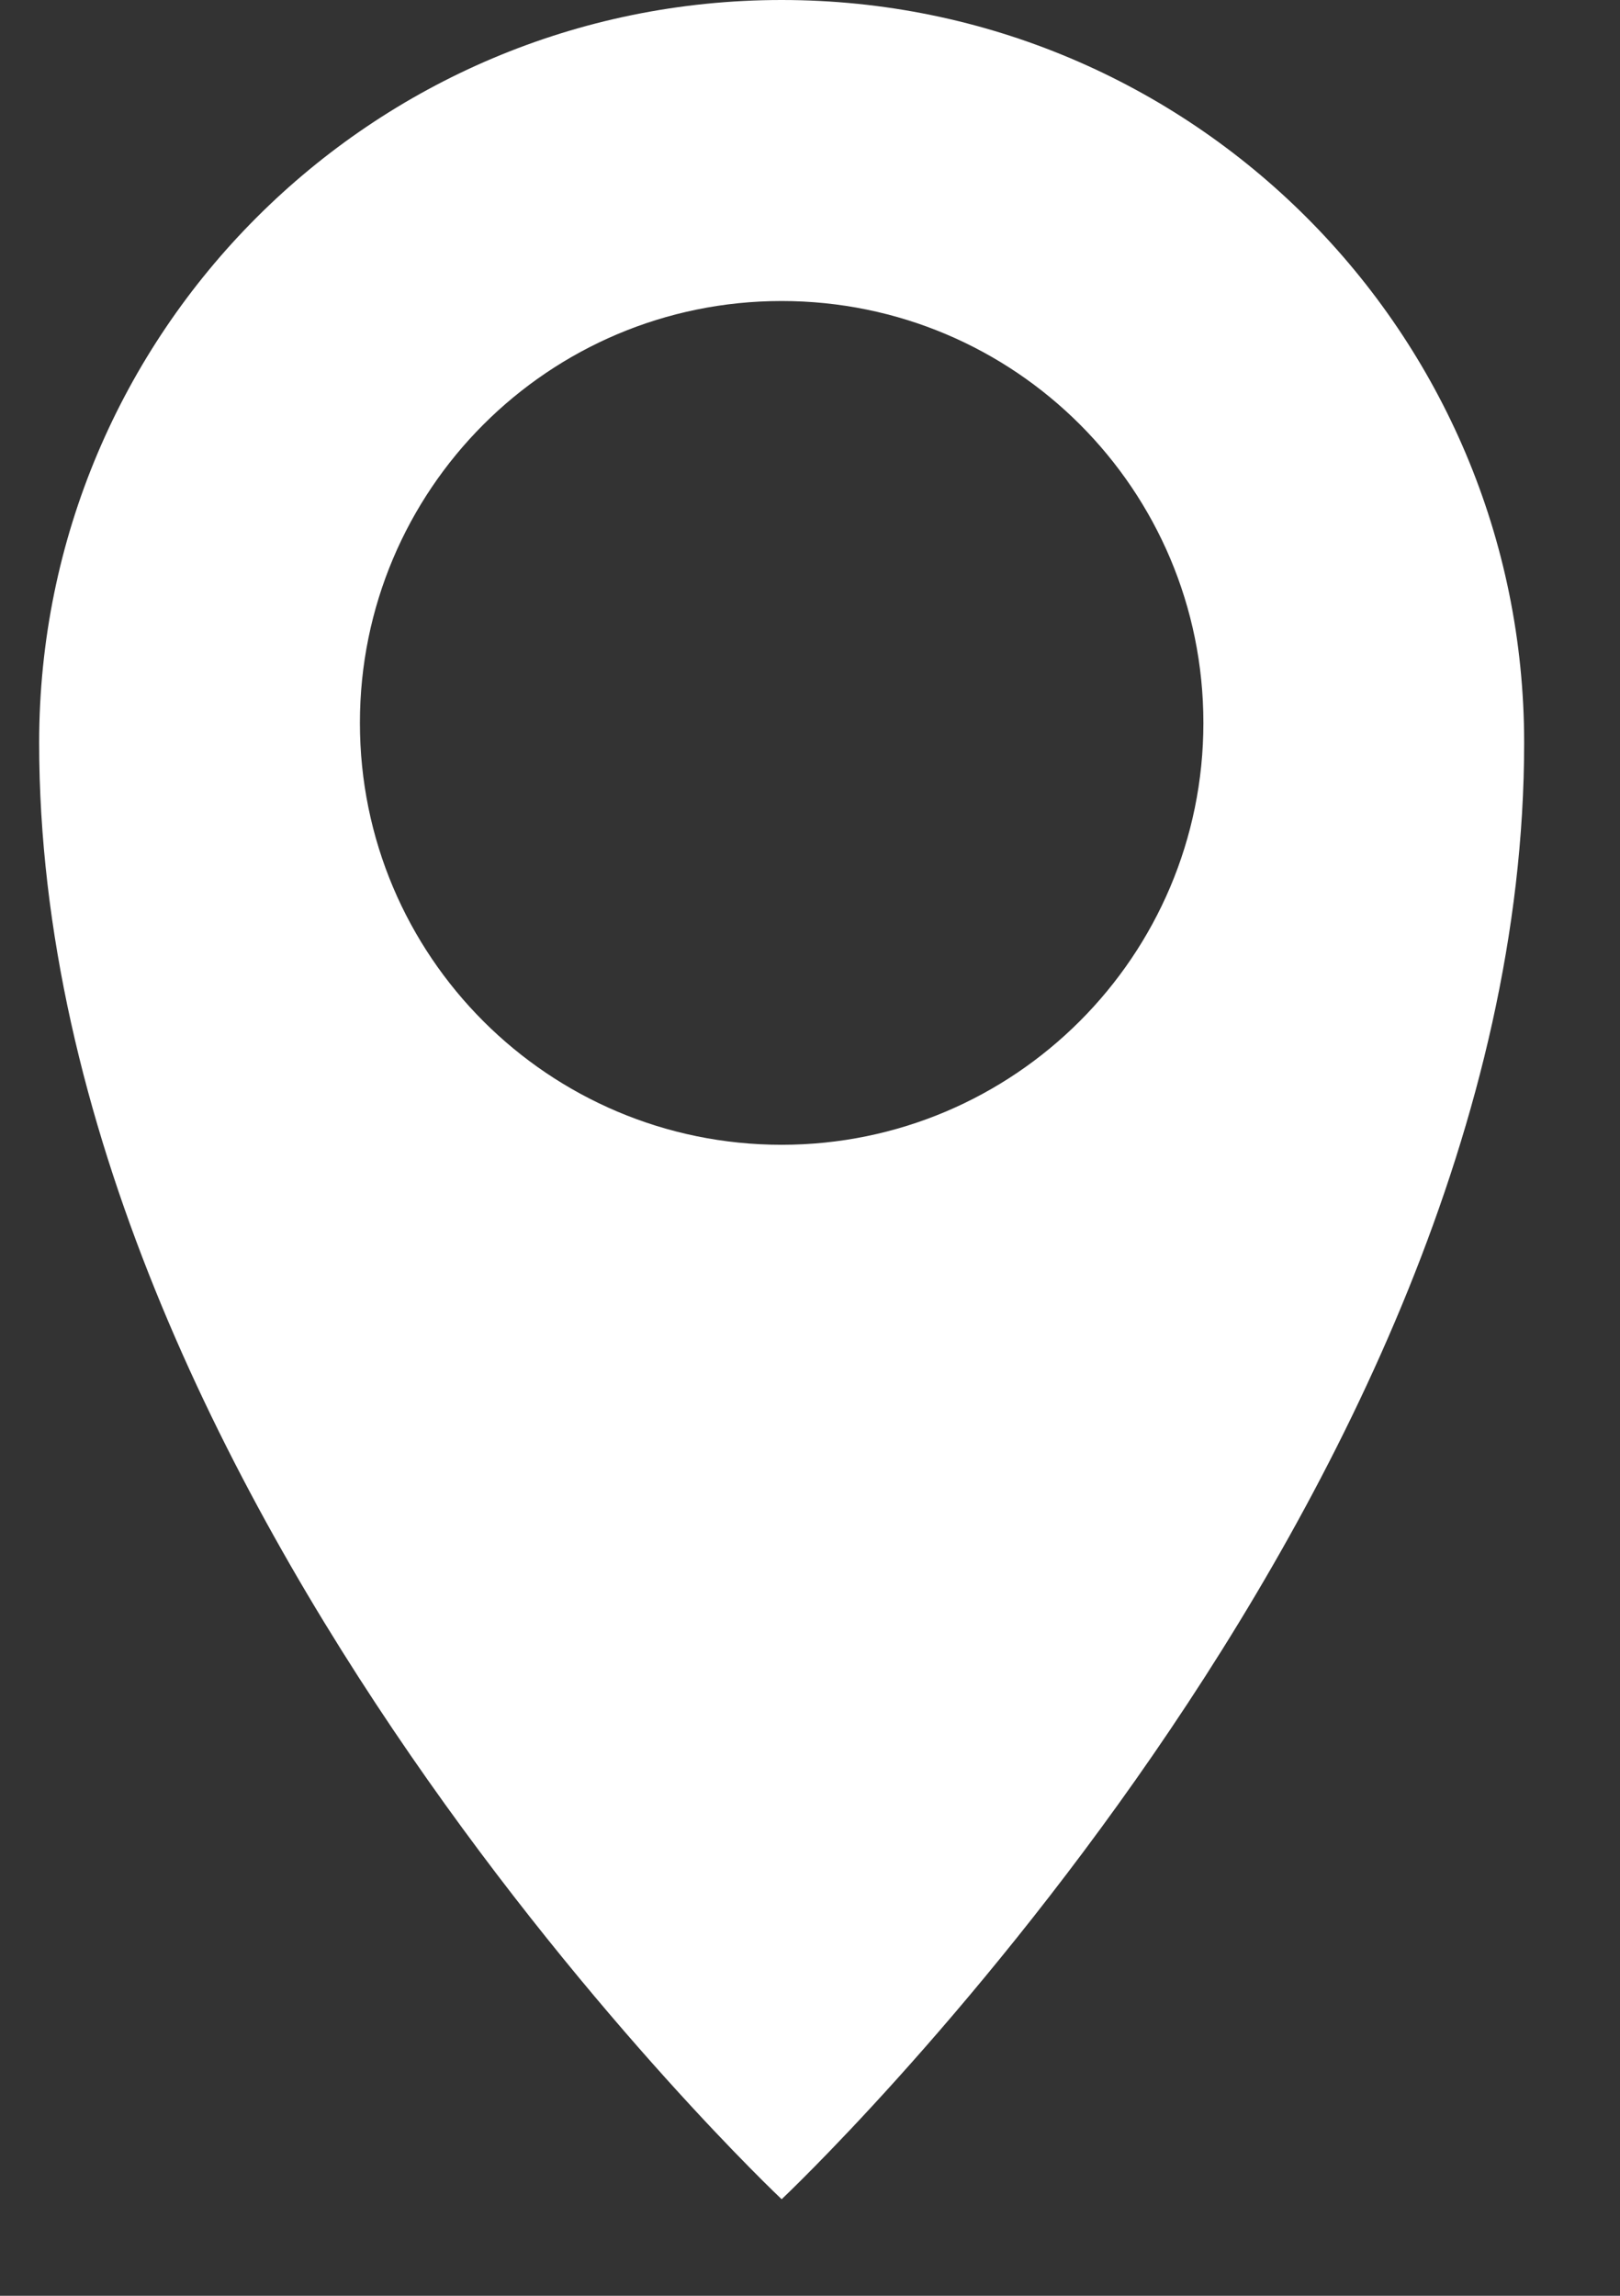 <svg width="12" height="17" viewBox="0 0 12 17" fill="none" xmlns="http://www.w3.org/2000/svg">
<rect x="0" y="0" width="12" height="17" fill="#333333" stroke="none"/>
<path d="M5.79 0C2.751 0 0.29 2.462 0.29 5.5C0.29 11.109 5.79 16.285 5.79 16.285C5.79 16.285 11.29 11.109 11.29 5.5C11.29 2.462 8.828 0 5.79 0ZM5.79 8.477C4.066 8.477 2.666 7.081 2.666 5.353C2.666 3.629 4.062 2.229 5.79 2.229C7.517 2.229 8.914 3.626 8.914 5.353C8.914 7.077 7.514 8.477 5.79 8.477Z" fill="white"/>
</svg>
